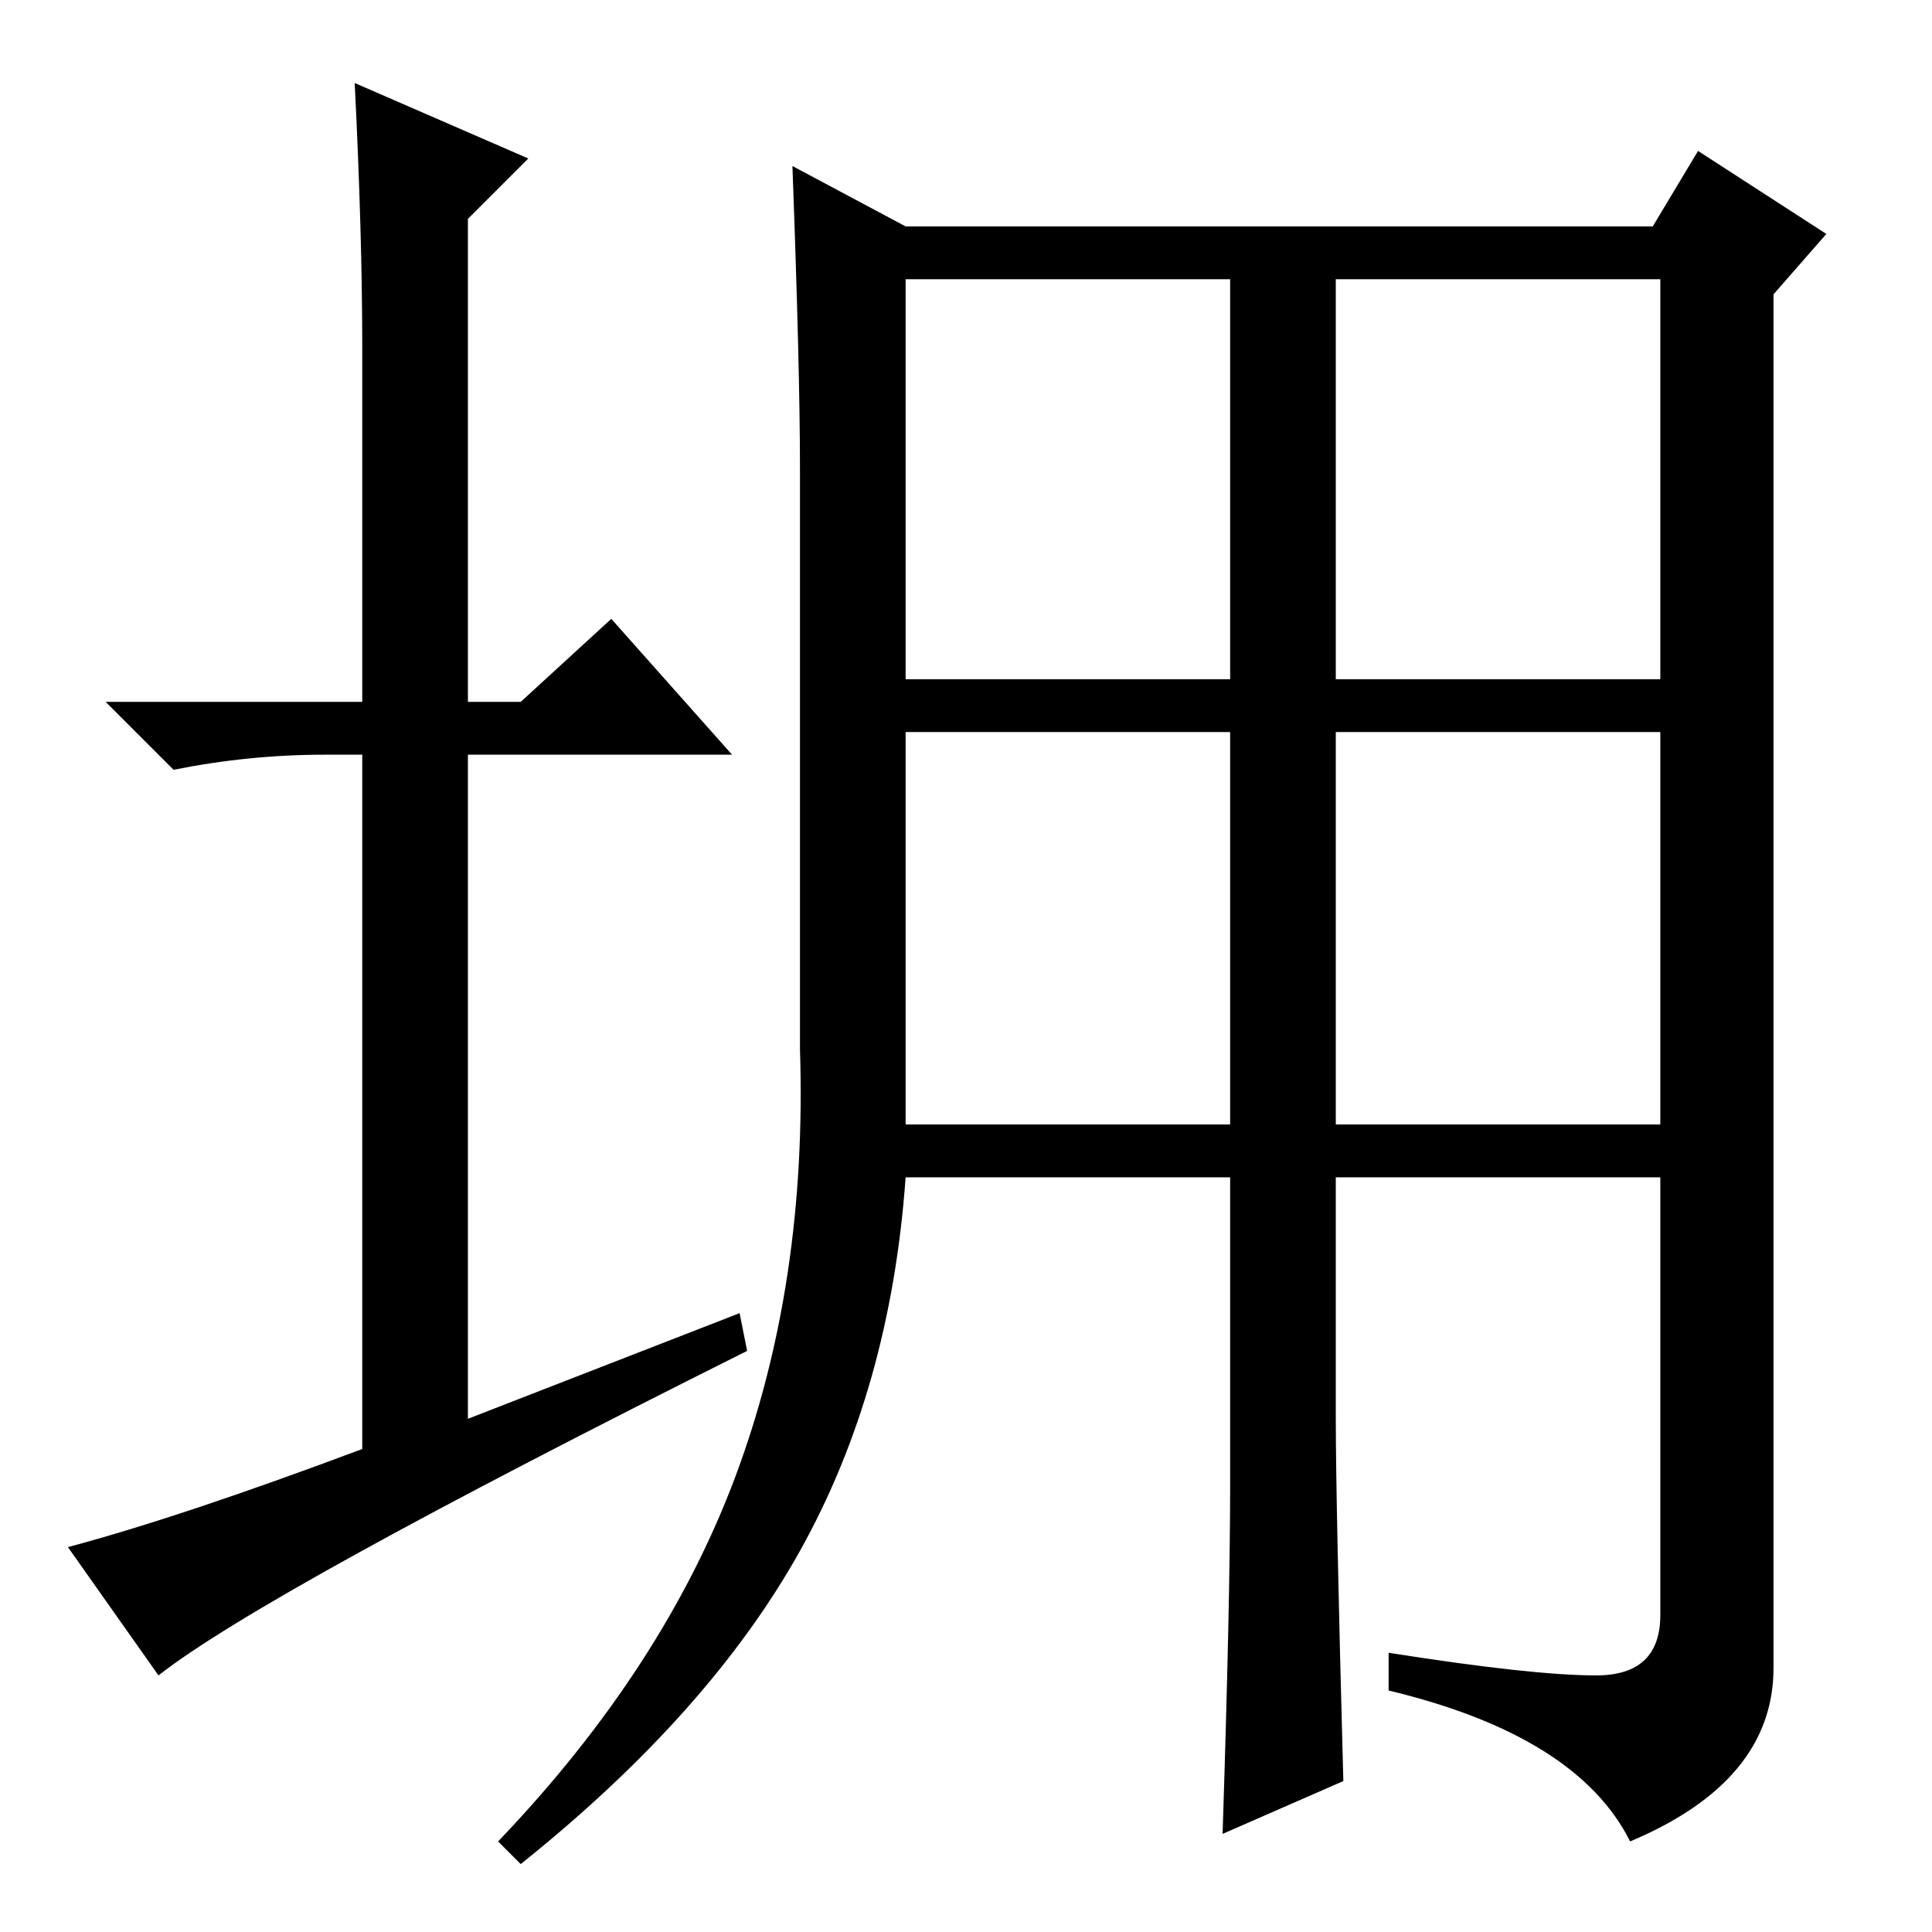 <?xml version="1.0" standalone="no"?>
<!DOCTYPE svg PUBLIC "-//W3C//DTD SVG 1.1//EN" "http://www.w3.org/Graphics/SVG/1.1/DTD/svg11.dtd" >
<svg xmlns="http://www.w3.org/2000/svg" xmlns:xlink="http://www.w3.org/1999/xlink" version="1.1" viewBox="0 -36 256 256">
  <g transform="matrix(1 0 0 -1 0 220)">
   <path fill="currentColor"
d="M98 82l1 -5q-64 -32 -78 -43l-12 17q15 4 39 13v92h-5q-10 0 -20 -2l-9 9h34v47q0 15 -1 35l23 -10l-8 -8v-64h7l12 11l16 -18h-35v-88zM120 166h43v53h-43v-53zM177 166h43v53h-43v-53zM120 107h43v52h-43v-52zM177 107h43v52h-43v-52zM178 20l-16 -7q1 31 1 46v41h-43
q-2 -28 -14 -49.5t-37 -41.5l-3 3q22 23 31.5 48.5t8.5 56.5v77q0 13 -1 40l15 -8h99l6 10l17 -11l-7 -8v-182q0 -15 -19 -23q-7 14 -32 20v5q19 -3 27.5 -3t8.5 8v58h-43v-32q0 -11 1 -48z" />
  </g>

</svg>
